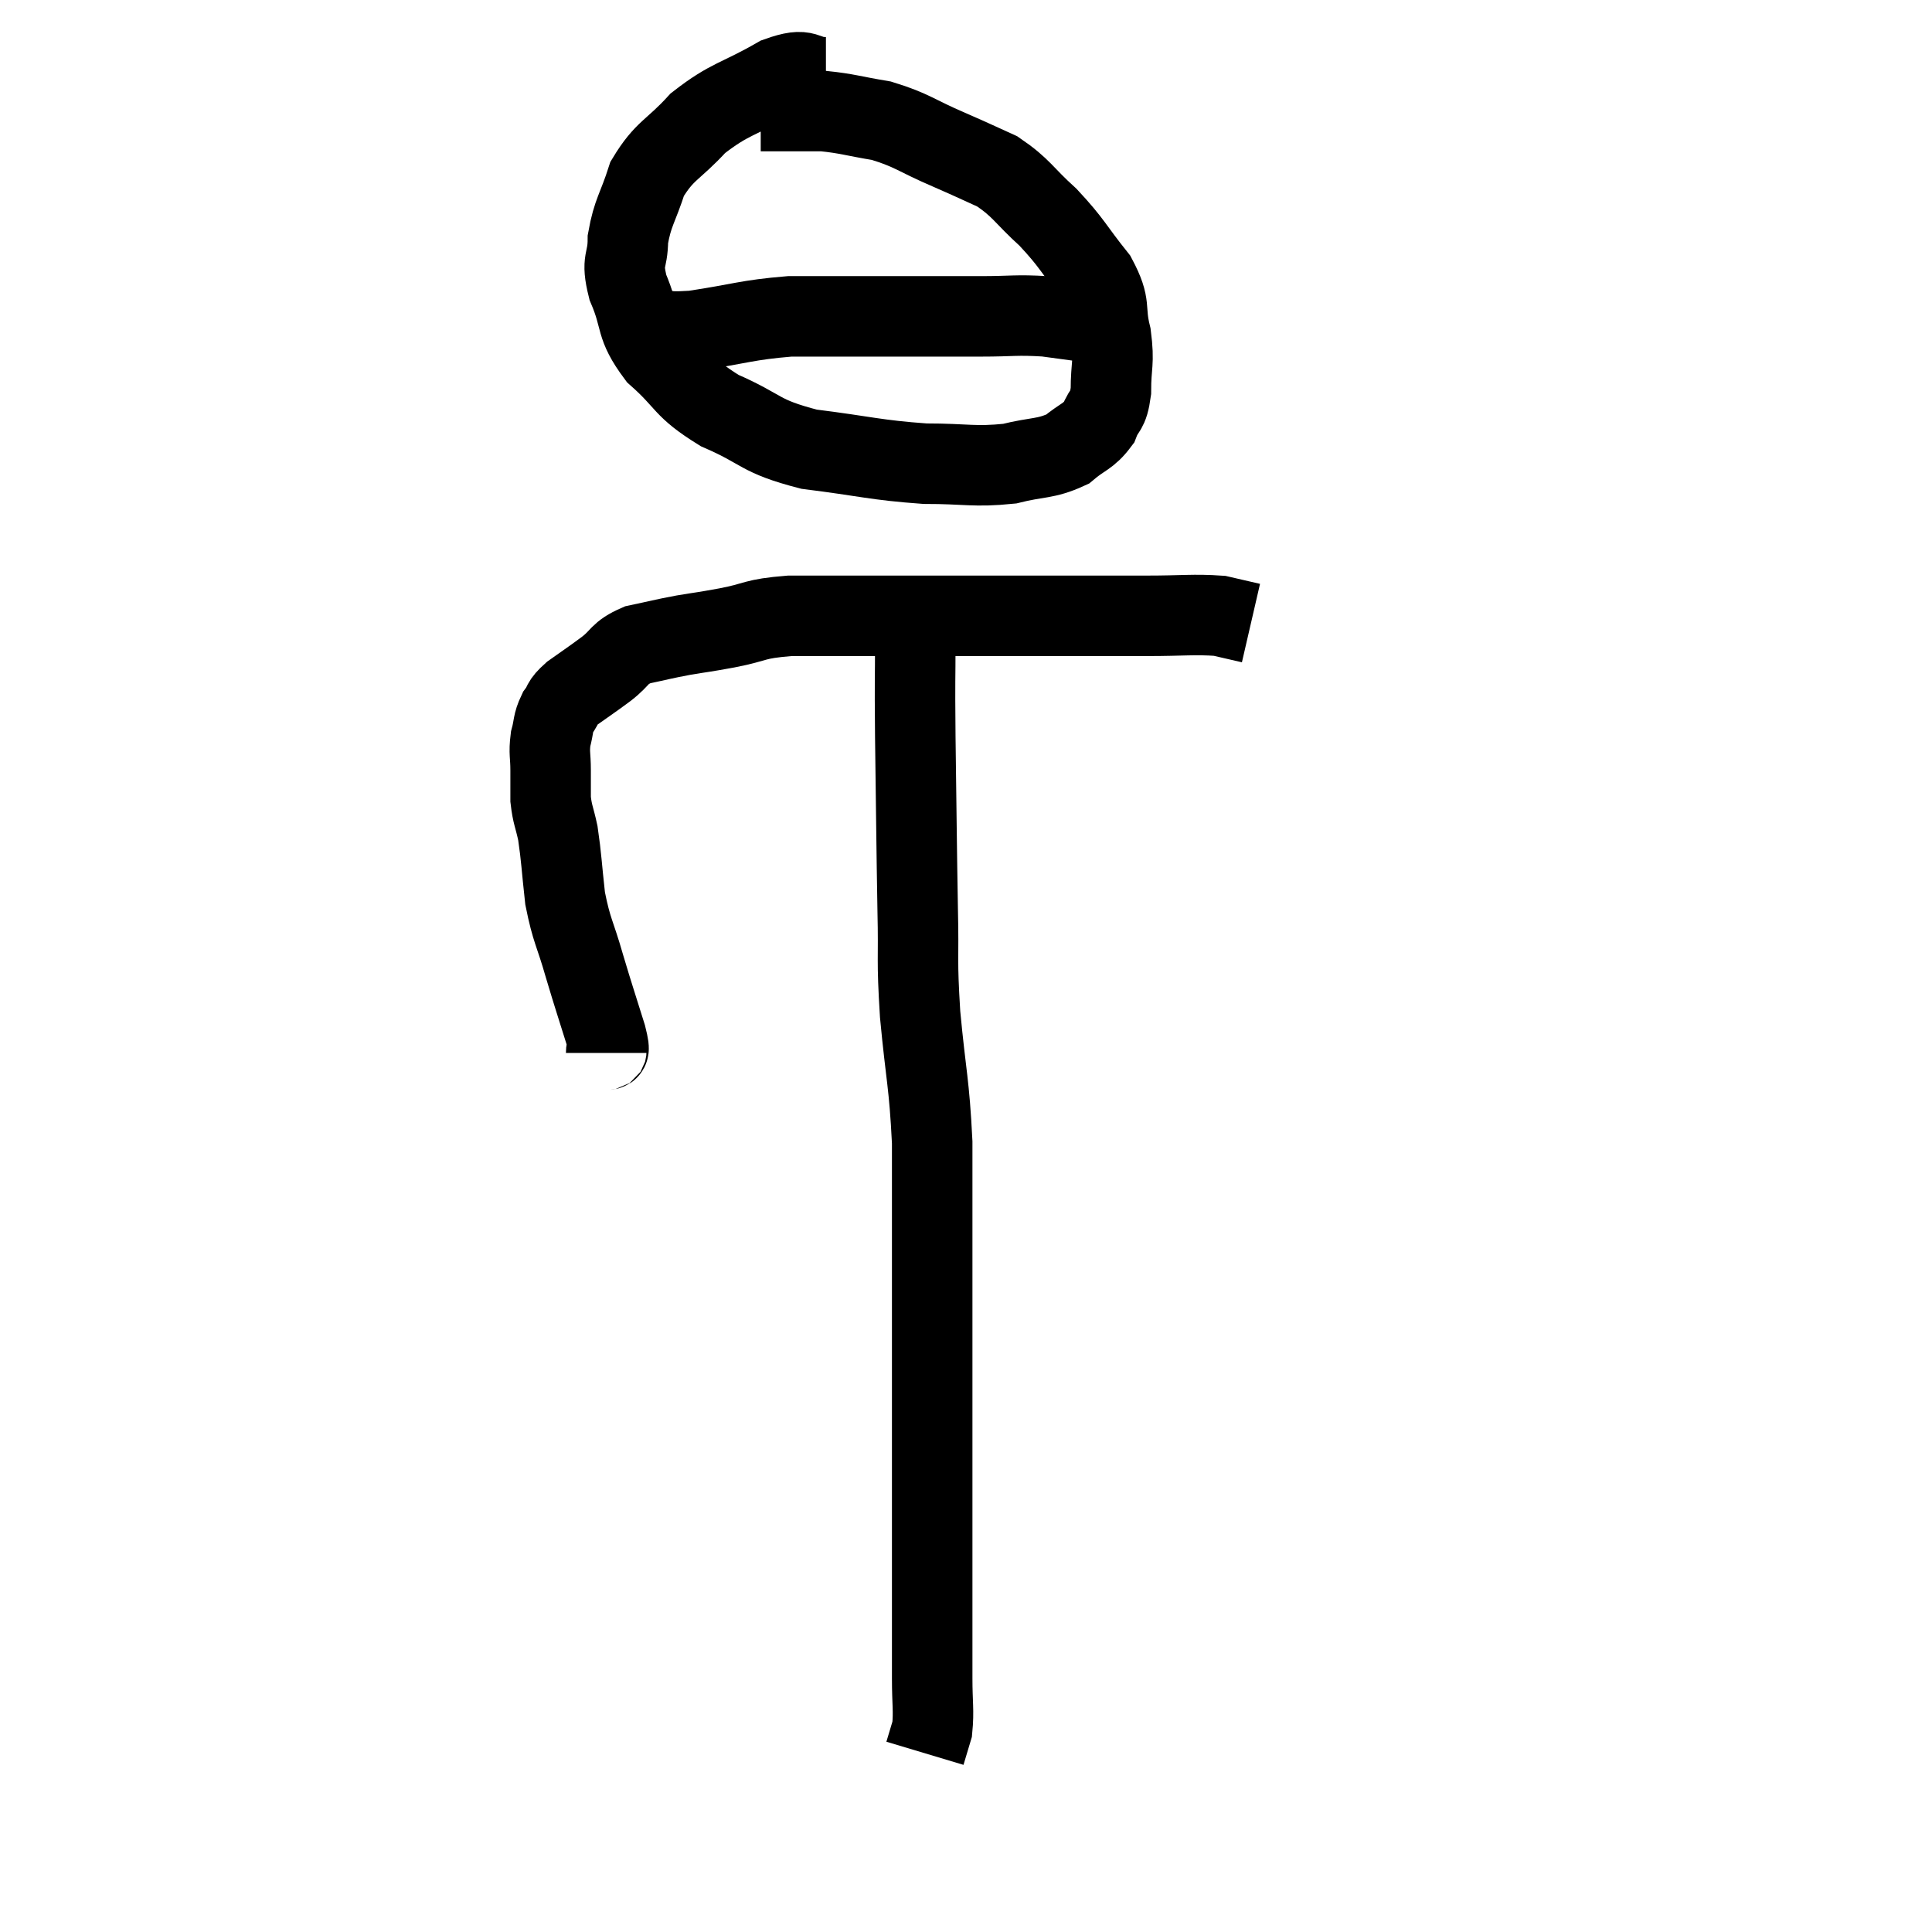 <svg width="48" height="48" viewBox="0 0 48 48" xmlns="http://www.w3.org/2000/svg"><path d="M 15.06 26.16 C 15.06 25.95, 15.195 26.28, 15.06 25.74 C 14.79 24.87, 14.775 24.855, 14.52 24 C 14.28 23.16, 14.205 23.145, 14.04 22.32 C 13.95 21.51, 13.95 21.315, 13.86 20.7 C 13.77 20.28, 13.725 20.25, 13.68 19.86 C 13.68 19.5, 13.68 19.515, 13.68 19.14 C 13.68 18.75, 13.635 18.72, 13.68 18.36 C 13.77 18.03, 13.725 17.985, 13.86 17.7 C 14.04 17.46, 13.92 17.49, 14.22 17.22 C 14.64 16.92, 14.655 16.92, 15.06 16.62 C 15.45 16.32, 15.36 16.23, 15.84 16.02 C 16.41 15.9, 16.425 15.885, 16.98 15.78 C 17.52 15.69, 17.4 15.72, 18.06 15.6 C 18.84 15.45, 18.69 15.375, 19.62 15.3 C 20.7 15.3, 20.535 15.3, 21.78 15.3 C 23.19 15.3, 23.28 15.3, 24.6 15.3 C 25.83 15.3, 26.085 15.3, 27.06 15.3 C 27.78 15.3, 27.69 15.3, 28.5 15.3 C 29.4 15.3, 29.655 15.255, 30.3 15.3 C 30.69 15.39, 30.885 15.435, 31.08 15.48 L 31.08 15.48" fill="none" stroke="black" stroke-width="2"></path><path d="M 20.52 1.92 C 19.92 1.92, 20.115 1.635, 19.32 1.92 C 18.33 2.49, 18.15 2.43, 17.34 3.06 C 16.71 3.75, 16.515 3.72, 16.08 4.44 C 15.84 5.19, 15.72 5.265, 15.6 5.94 C 15.6 6.54, 15.42 6.42, 15.6 7.14 C 15.96 7.98, 15.75 8.055, 16.32 8.82 C 17.1 9.51, 16.935 9.615, 17.88 10.2 C 18.99 10.68, 18.825 10.83, 20.1 11.16 C 21.54 11.34, 21.735 11.43, 22.98 11.52 C 24.03 11.52, 24.195 11.61, 25.08 11.52 C 25.8 11.34, 25.965 11.415, 26.52 11.16 C 26.91 10.83, 27.03 10.86, 27.3 10.5 C 27.45 10.11, 27.525 10.26, 27.6 9.72 C 27.6 9.03, 27.69 9.045, 27.6 8.34 C 27.42 7.62, 27.63 7.635, 27.24 6.9 C 26.64 6.15, 26.655 6.06, 26.04 5.4 C 25.41 4.83, 25.395 4.68, 24.78 4.26 C 24.18 3.99, 24.3 4.035, 23.58 3.72 C 22.74 3.36, 22.68 3.24, 21.9 3 C 21.18 2.88, 21.045 2.82, 20.46 2.76 C 20.01 2.76, 19.95 2.76, 19.56 2.76 C 19.23 2.76, 19.065 2.76, 18.9 2.76 L 18.9 2.76" fill="none" stroke="black" stroke-width="2"></path><path d="M 15.96 8.1 C 16.59 8.16, 16.305 8.28, 17.22 8.22 C 18.42 8.04, 18.54 7.95, 19.62 7.86 C 20.58 7.86, 20.76 7.86, 21.54 7.86 C 22.14 7.86, 22.035 7.86, 22.74 7.86 C 23.55 7.86, 23.55 7.86, 24.36 7.86 C 25.17 7.86, 25.23 7.815, 25.98 7.86 C 26.67 7.95, 26.94 7.995, 27.36 8.04 C 27.51 8.04, 27.585 8.04, 27.66 8.04 L 27.66 8.04" fill="none" stroke="black" stroke-width="2"></path><path d="M 22.74 15.9 C 22.74 17.1, 22.725 16.62, 22.74 18.3 C 22.77 20.46, 22.77 20.895, 22.8 22.62 C 22.83 23.91, 22.77 23.76, 22.86 25.2 C 23.01 26.79, 23.085 26.88, 23.16 28.38 C 23.16 29.79, 23.16 29.685, 23.16 31.2 C 23.16 32.82, 23.16 33.12, 23.16 34.44 C 23.16 35.46, 23.16 35.475, 23.16 36.48 C 23.16 37.47, 23.16 37.605, 23.16 38.46 C 23.16 39.18, 23.16 39.285, 23.16 39.9 C 23.16 40.41, 23.16 40.47, 23.16 40.92 C 23.16 41.31, 23.16 41.19, 23.16 41.7 C 23.16 42.33, 23.205 42.495, 23.16 42.96 C 23.07 43.26, 23.025 43.41, 22.98 43.56 C 22.98 43.56, 22.98 43.56, 22.98 43.56 C 22.98 43.56, 22.98 43.56, 22.98 43.56 C 22.98 43.56, 22.98 43.56, 22.98 43.56 C 22.98 43.56, 22.98 43.56, 22.98 43.56 C 22.98 43.56, 22.98 43.56, 22.98 43.56 L 22.98 43.56" fill="none" stroke="black" stroke-width="2"></path></svg>